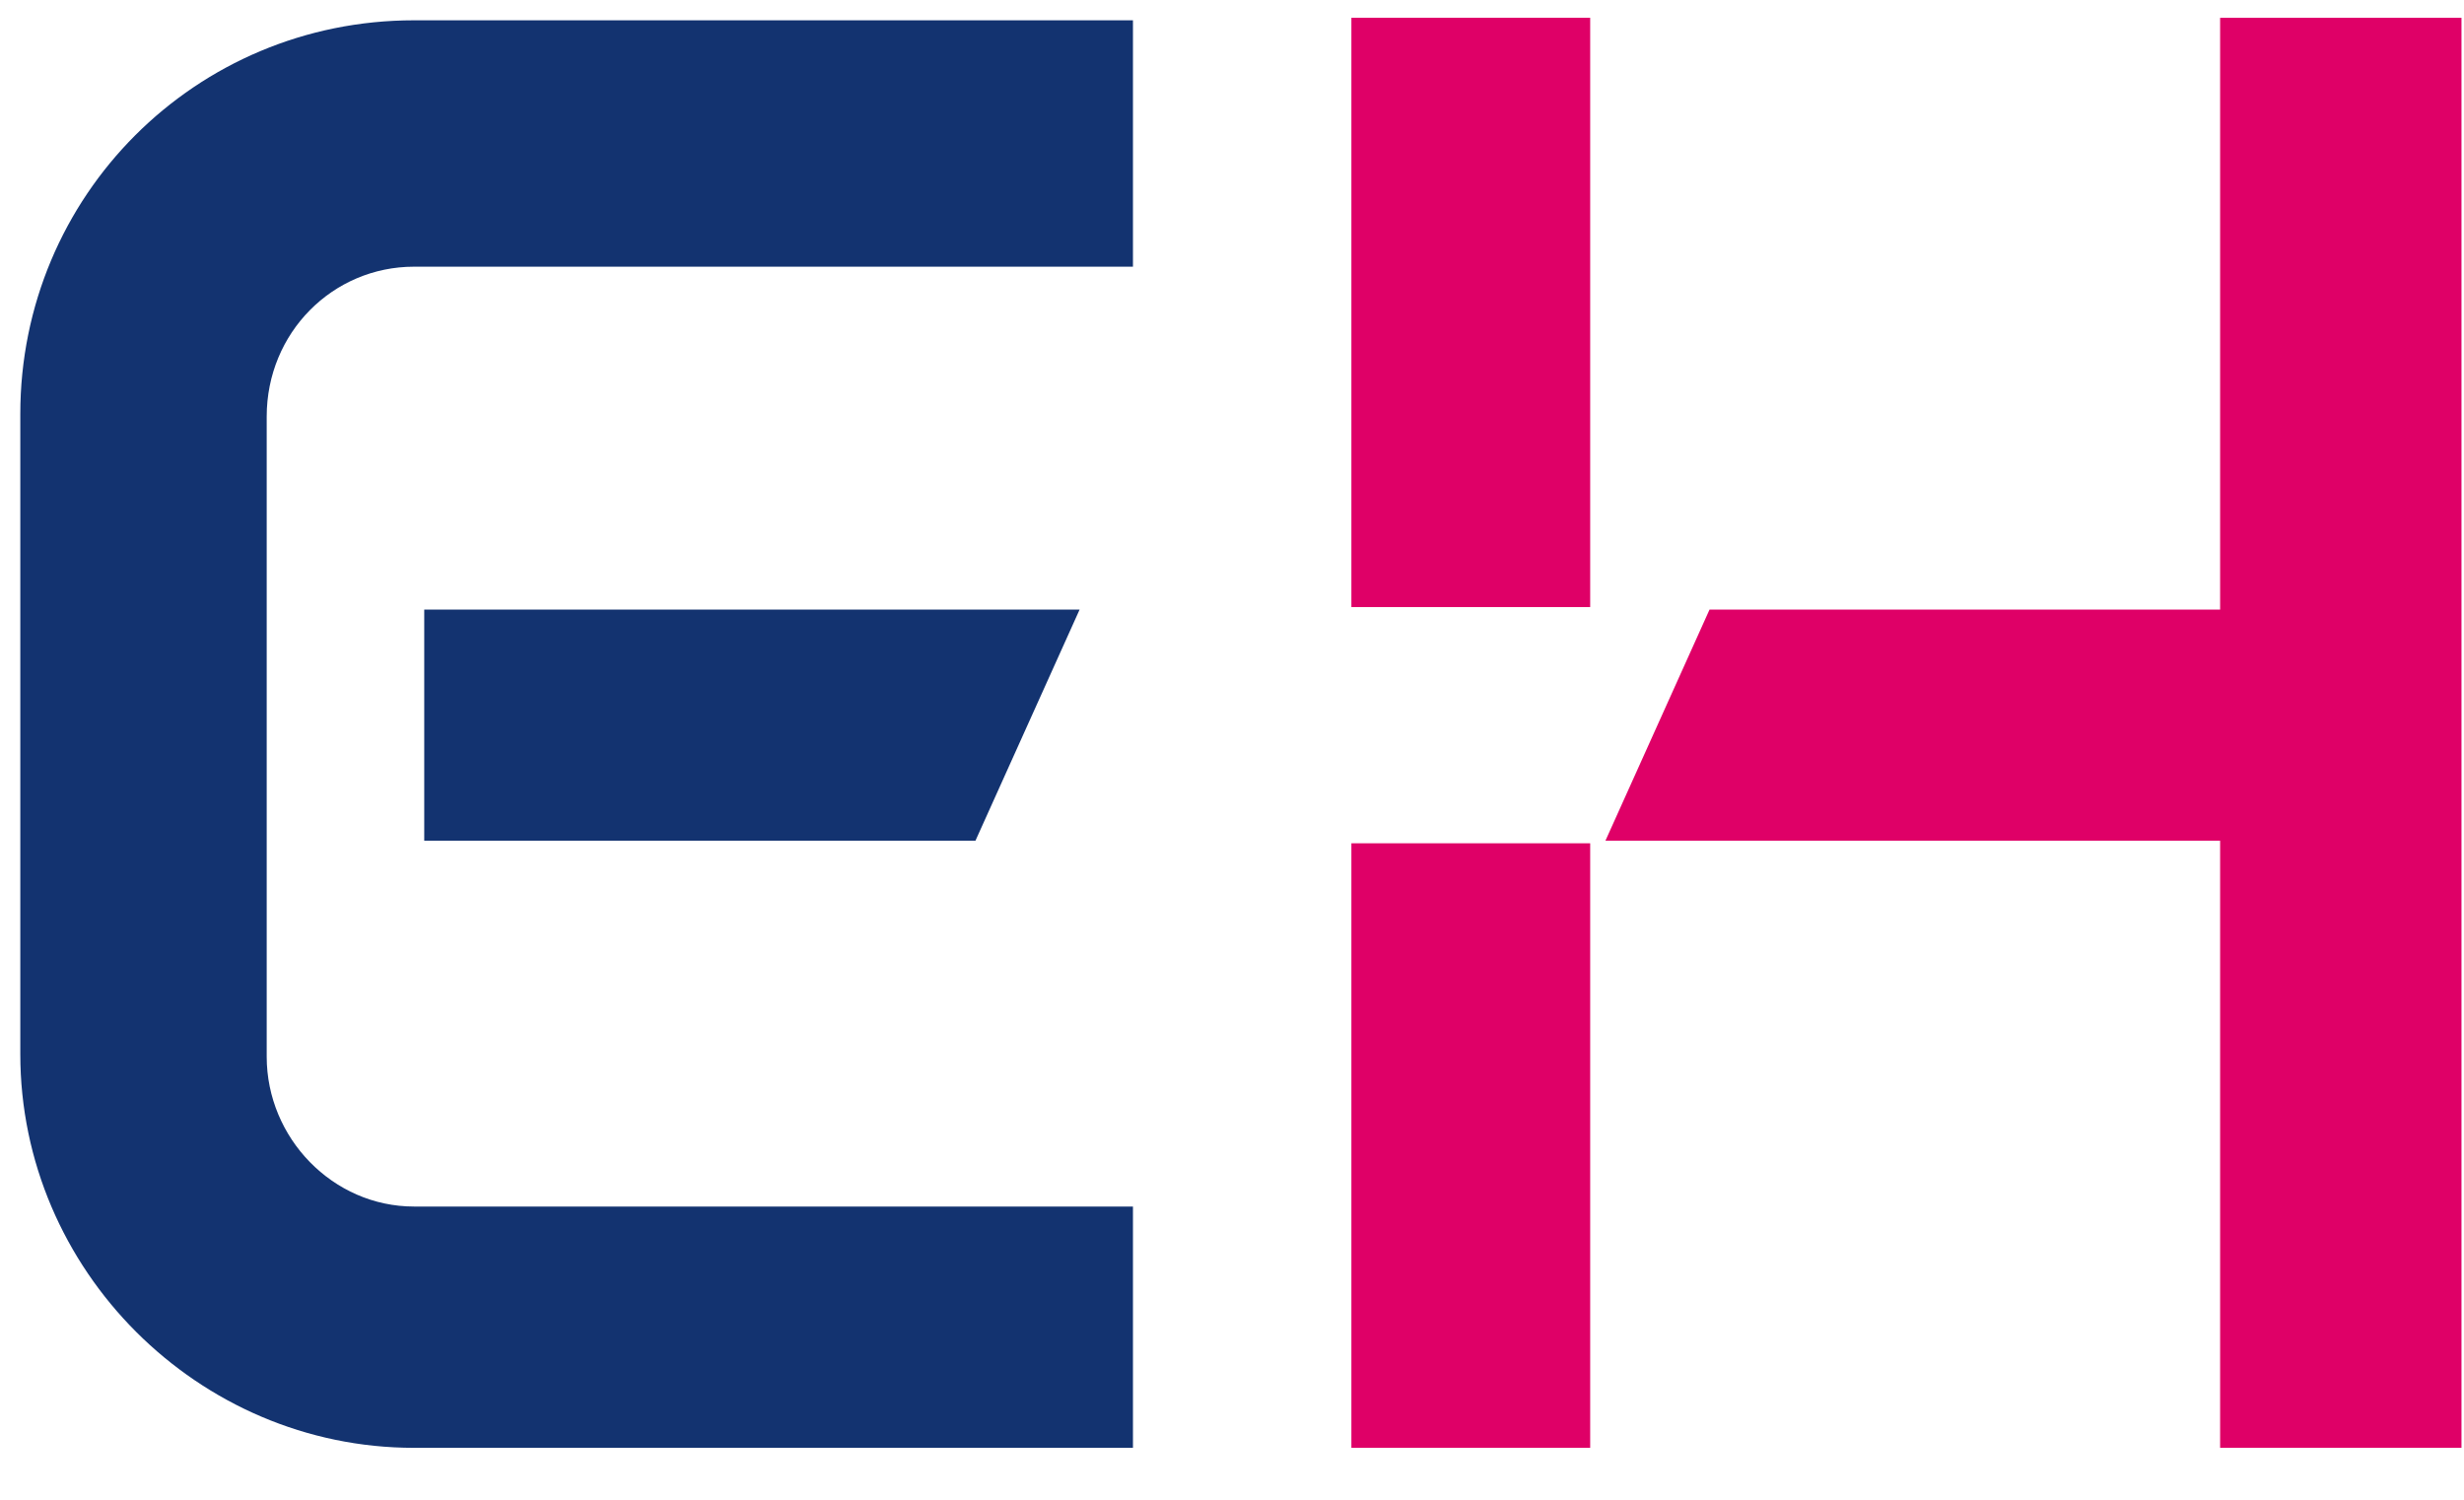 <?xml version="1.0" encoding="UTF-8"?>
<svg width="46px" height="28px" viewBox="0 0 46 28" version="1.1" xmlns="http://www.w3.org/2000/svg" xmlns:xlink="http://www.w3.org/1999/xlink">
  <title>EHerkenning logo</title>
  <g transform="translate(25.134, 0)" fill="#DF0067">
    <rect id="Rectangle" x="0.095" y="15.744" width="4.458" height="11.287"></rect>
    <rect id="Rectangle" x="0.095" y="0.332" width="4.458" height="11.002"></rect>
    <polygon id="Path" points="16.313 0.332 16.313 11.381 6.781 11.381 4.837 15.697 16.313 15.697 16.313 27.031 20.819 27.031 20.819 0.332"></polygon>
  </g>
  <path d="M7.73,27.031 C3.699,27.031 0.379,23.711 0.379,19.68 L0.379,19.68 L0.379,7.73 C0.379,3.652 3.652,0.379 7.73,0.379 L7.73,0.379 L21.151,0.379 L21.151,4.979 L7.73,4.979 C6.212,4.979 4.979,6.212 4.979,7.777 L4.979,7.777 L4.979,19.728 C4.979,21.245 6.212,22.526 7.73,22.526 L7.73,22.526 L21.151,22.526 L21.151,27.031 L7.73,27.031 L7.73,27.031 Z" id="Path" fill="#133370"></path>
  <polygon id="Path" fill="#133370" points="7.92 11.381 7.92 15.697 18.21 15.697 20.155 11.381"></polygon>
</svg>
